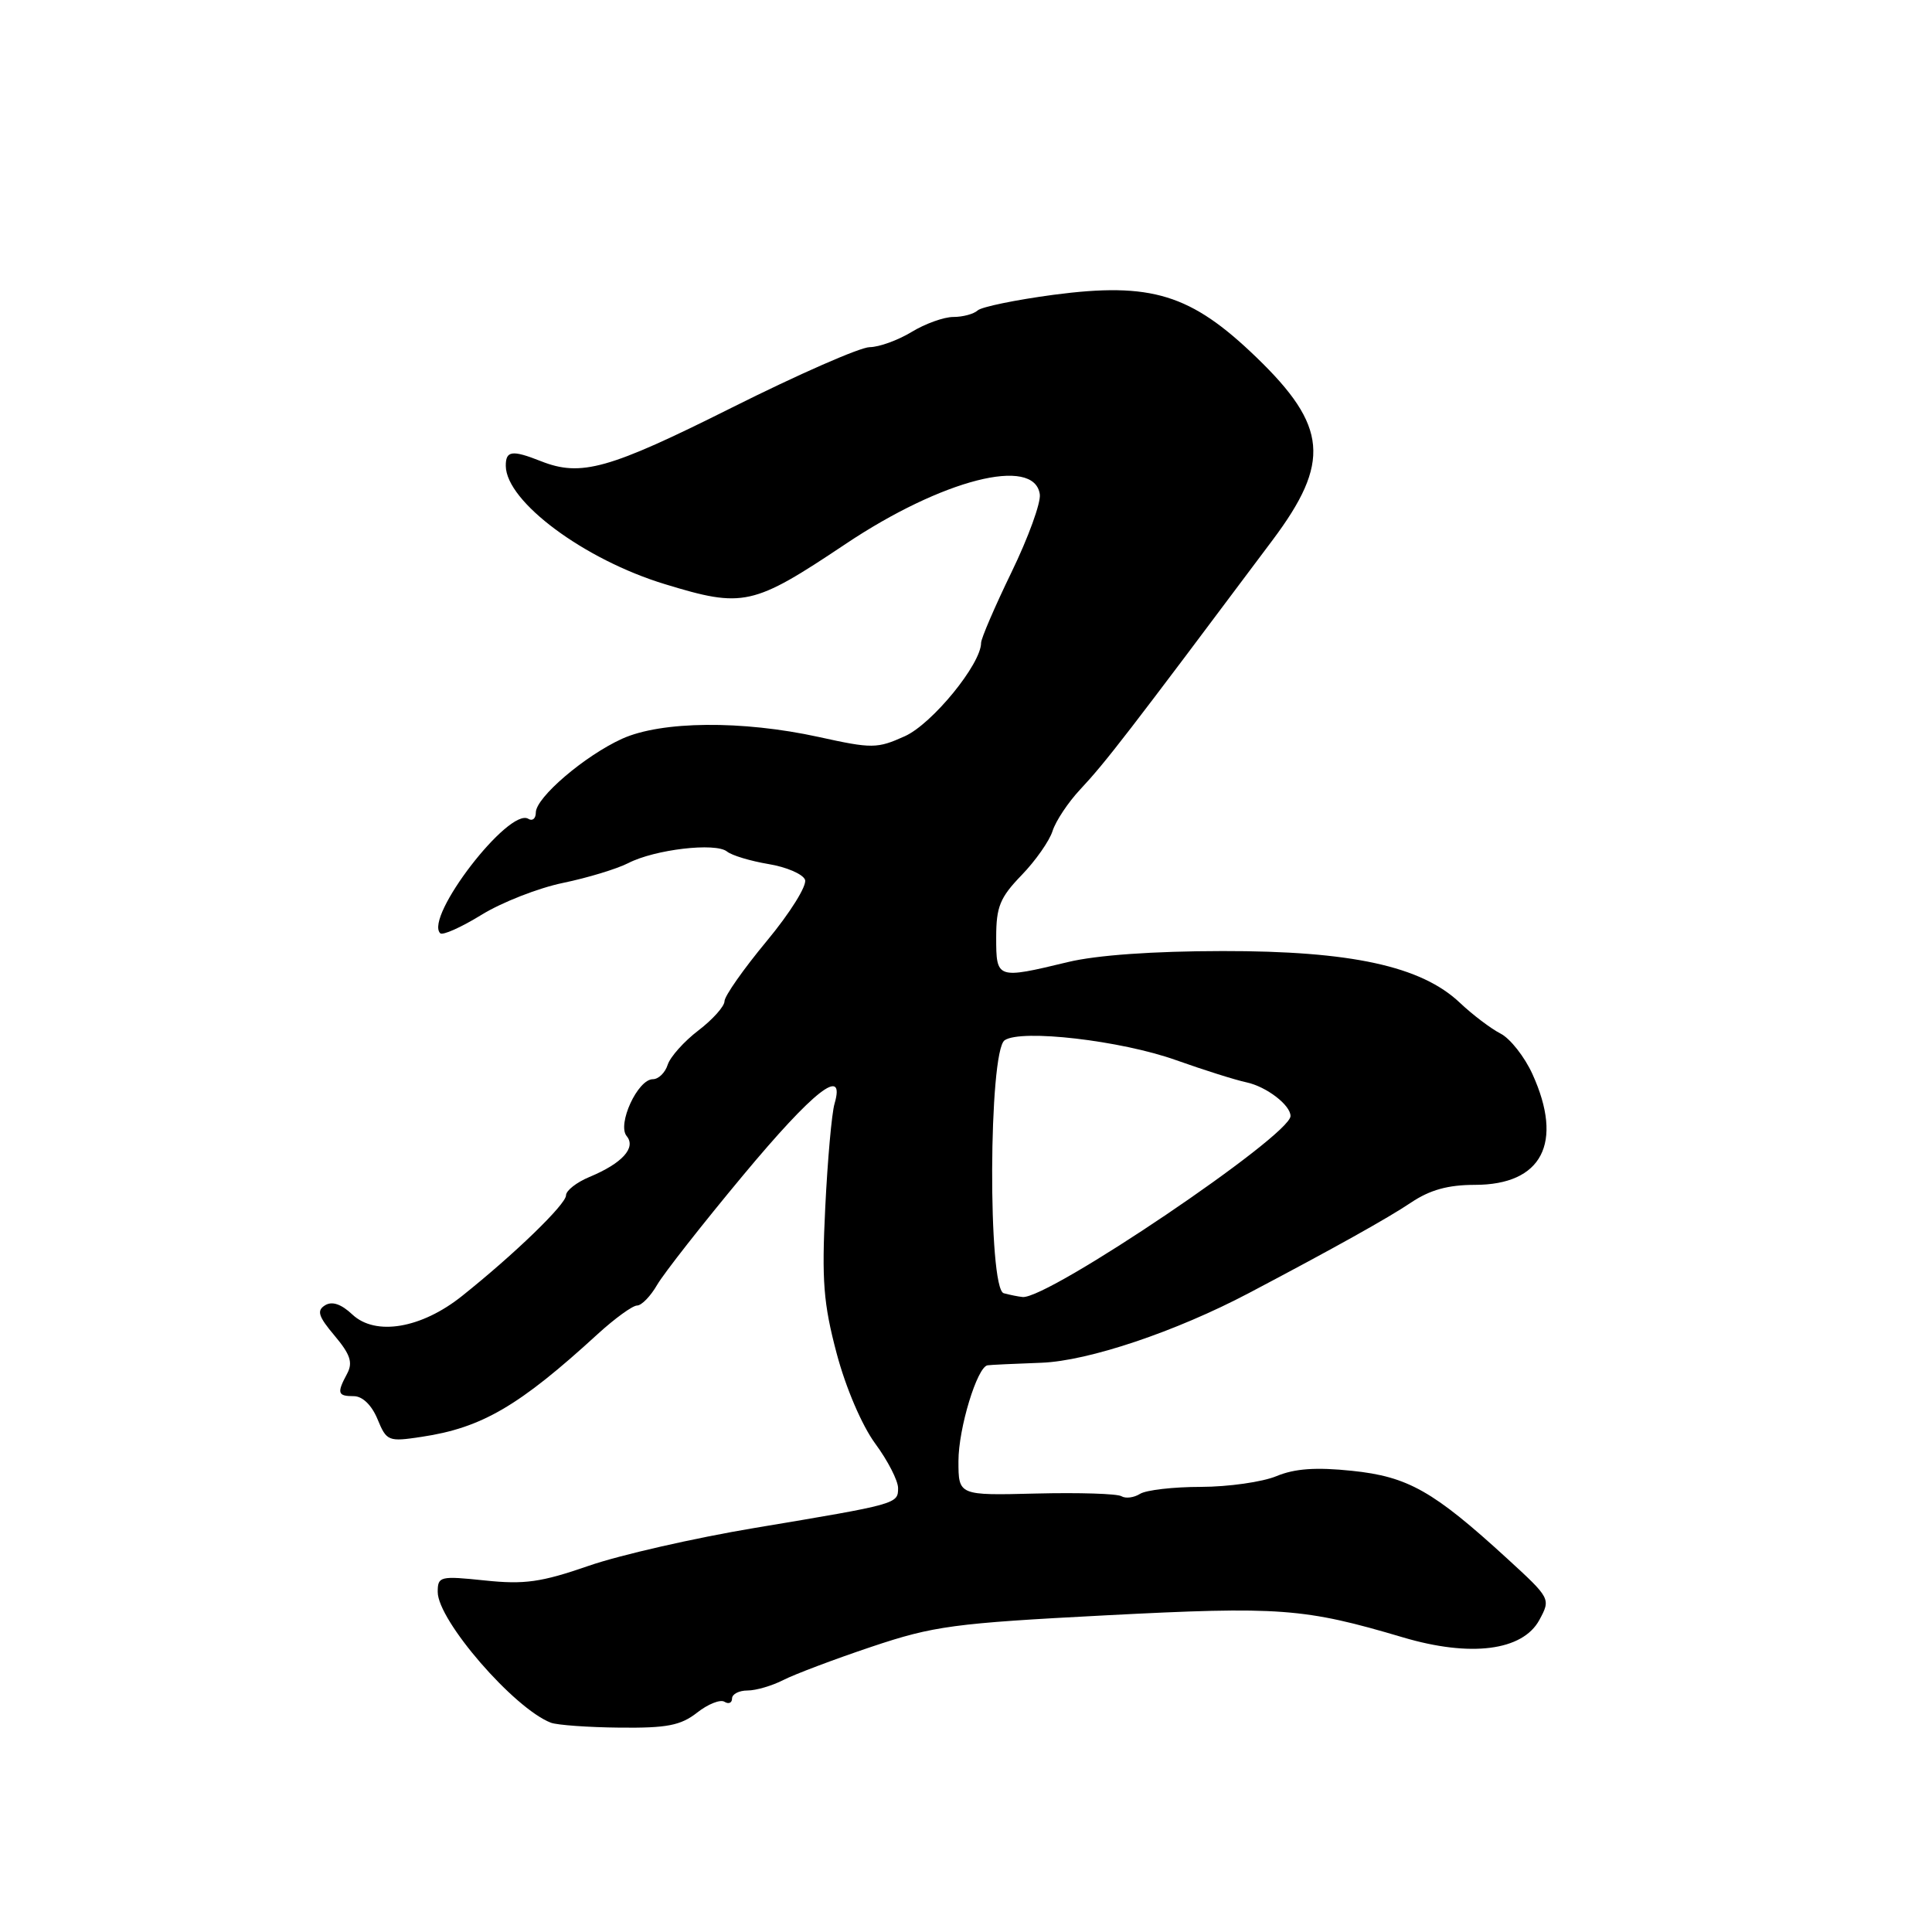 <?xml version="1.0" encoding="UTF-8" standalone="no"?>
<!DOCTYPE svg PUBLIC "-//W3C//DTD SVG 1.1//EN" "http://www.w3.org/Graphics/SVG/1.1/DTD/svg11.dtd" >
<svg xmlns="http://www.w3.org/2000/svg" xmlns:xlink="http://www.w3.org/1999/xlink" version="1.1" viewBox="0 0 256 256">
 <g >
 <path fill="currentColor"
d=" M 92.36 226.94 C 93.80 225.80 95.44 225.15 95.99 225.49 C 96.55 225.84 97.00 225.64 97.00 225.06 C 97.00 224.48 97.92 224.00 99.05 224.00 C 100.18 224.00 102.31 223.37 103.80 222.61 C 105.28 221.85 110.55 219.86 115.50 218.20 C 123.74 215.44 126.36 215.09 146.50 214.04 C 169.63 212.84 172.80 213.08 185.90 216.96 C 194.86 219.62 201.75 218.74 203.97 214.66 C 205.49 211.84 205.48 211.81 199.70 206.51 C 189.92 197.56 186.57 195.66 179.14 194.89 C 174.36 194.39 171.56 194.59 169.13 195.60 C 167.27 196.37 162.77 197.01 159.13 197.02 C 155.48 197.02 151.85 197.44 151.05 197.95 C 150.25 198.45 149.15 198.59 148.60 198.26 C 148.06 197.92 142.98 197.76 137.31 197.90 C 127.00 198.16 127.00 198.16 127.00 193.60 C 127.00 189.27 129.48 181.11 130.86 180.91 C 131.21 180.85 134.43 180.70 138.02 180.57 C 144.23 180.33 155.79 176.45 165.50 171.33 C 176.77 165.39 183.97 161.37 186.98 159.34 C 189.47 157.67 191.88 157.00 195.42 157.00 C 204.32 157.00 207.21 151.46 203.06 142.33 C 202.02 140.04 200.12 137.62 198.84 136.96 C 197.55 136.30 195.12 134.46 193.43 132.86 C 188.31 128.02 179.03 126.00 162.00 126.02 C 152.82 126.03 145.30 126.56 141.50 127.48 C 132.08 129.75 132.00 129.73 132.00 124.22 C 132.00 120.15 132.50 118.93 135.36 115.97 C 137.21 114.06 139.06 111.42 139.47 110.11 C 139.89 108.79 141.53 106.32 143.13 104.61 C 146.53 100.97 149.27 97.42 168.62 71.57 C 176.35 61.25 175.92 56.45 166.46 47.33 C 157.78 38.96 152.56 37.36 139.61 39.06 C 134.60 39.73 130.07 40.66 129.55 41.13 C 129.03 41.61 127.58 42.00 126.32 42.00 C 125.07 42.00 122.57 42.90 120.77 44.00 C 118.97 45.09 116.48 45.99 115.24 46.00 C 113.99 46.00 105.76 49.61 96.94 54.03 C 80.66 62.18 76.99 63.21 71.68 61.11 C 67.84 59.59 67.00 59.71 67.02 61.75 C 67.08 66.47 77.41 74.15 88.09 77.40 C 98.50 80.58 99.75 80.30 112.03 72.09 C 124.82 63.53 137.06 60.40 137.78 65.50 C 137.94 66.60 136.25 71.25 134.03 75.82 C 131.81 80.40 130.00 84.61 130.00 85.18 C 130.00 87.99 123.53 95.91 119.90 97.55 C 116.22 99.21 115.56 99.21 108.47 97.65 C 98.34 95.43 87.64 95.53 82.43 97.89 C 77.48 100.14 71.00 105.68 71.00 107.66 C 71.00 108.46 70.55 108.84 70.01 108.50 C 67.45 106.92 56.20 121.53 58.33 123.66 C 58.64 123.98 61.10 122.88 63.80 121.22 C 66.49 119.56 71.35 117.66 74.60 116.99 C 77.84 116.32 81.73 115.14 83.24 114.37 C 86.77 112.55 94.81 111.61 96.33 112.83 C 96.97 113.35 99.44 114.09 101.82 114.49 C 104.20 114.88 106.38 115.82 106.67 116.57 C 106.96 117.33 104.69 120.97 101.60 124.69 C 98.52 128.40 96.00 131.99 96.00 132.67 C 96.00 133.34 94.44 135.09 92.54 136.54 C 90.64 137.99 88.81 140.04 88.47 141.09 C 88.14 142.14 87.25 143.00 86.51 143.00 C 84.50 143.00 81.74 148.99 83.04 150.54 C 84.32 152.09 82.43 154.16 78.09 155.96 C 76.39 156.67 75.00 157.76 75.00 158.39 C 75.00 159.57 68.21 166.15 61.23 171.72 C 55.84 176.03 49.76 177.06 46.69 174.18 C 45.21 172.79 44.00 172.38 43.07 172.96 C 41.94 173.66 42.18 174.43 44.33 176.98 C 46.42 179.46 46.78 180.55 46.00 182.01 C 44.61 184.60 44.73 185.00 46.88 185.00 C 48.03 185.00 49.25 186.18 50.02 188.04 C 51.23 190.97 51.44 191.06 55.86 190.39 C 63.84 189.20 68.79 186.31 79.22 176.75 C 81.48 174.69 83.81 173.00 84.41 172.99 C 85.01 172.99 86.21 171.75 87.08 170.24 C 87.96 168.73 93.07 162.21 98.45 155.75 C 107.83 144.48 112.06 141.17 110.58 146.25 C 110.21 147.49 109.66 153.68 109.35 160.00 C 108.87 169.70 109.11 172.73 110.86 179.33 C 112.07 183.89 114.21 188.88 115.97 191.28 C 117.64 193.54 119.00 196.20 119.00 197.18 C 119.00 199.28 118.92 199.30 100.00 202.46 C 92.03 203.79 82.12 206.05 78.00 207.48 C 71.71 209.66 69.49 209.97 64.25 209.42 C 58.30 208.80 58.00 208.87 58.00 210.94 C 58.00 214.72 68.11 226.39 73.00 228.27 C 73.83 228.58 77.93 228.88 82.12 228.92 C 88.37 228.99 90.20 228.63 92.36 226.94 Z  M 133.00 171.36 C 130.88 170.78 130.99 139.29 133.12 137.84 C 135.31 136.34 148.52 137.87 155.82 140.47 C 159.50 141.78 163.71 143.11 165.18 143.42 C 167.82 143.99 171.00 146.43 171.00 147.88 C 171.00 150.47 138.86 172.18 135.50 171.86 C 134.95 171.81 133.82 171.58 133.00 171.36 Z "/>
</g>
</svg>